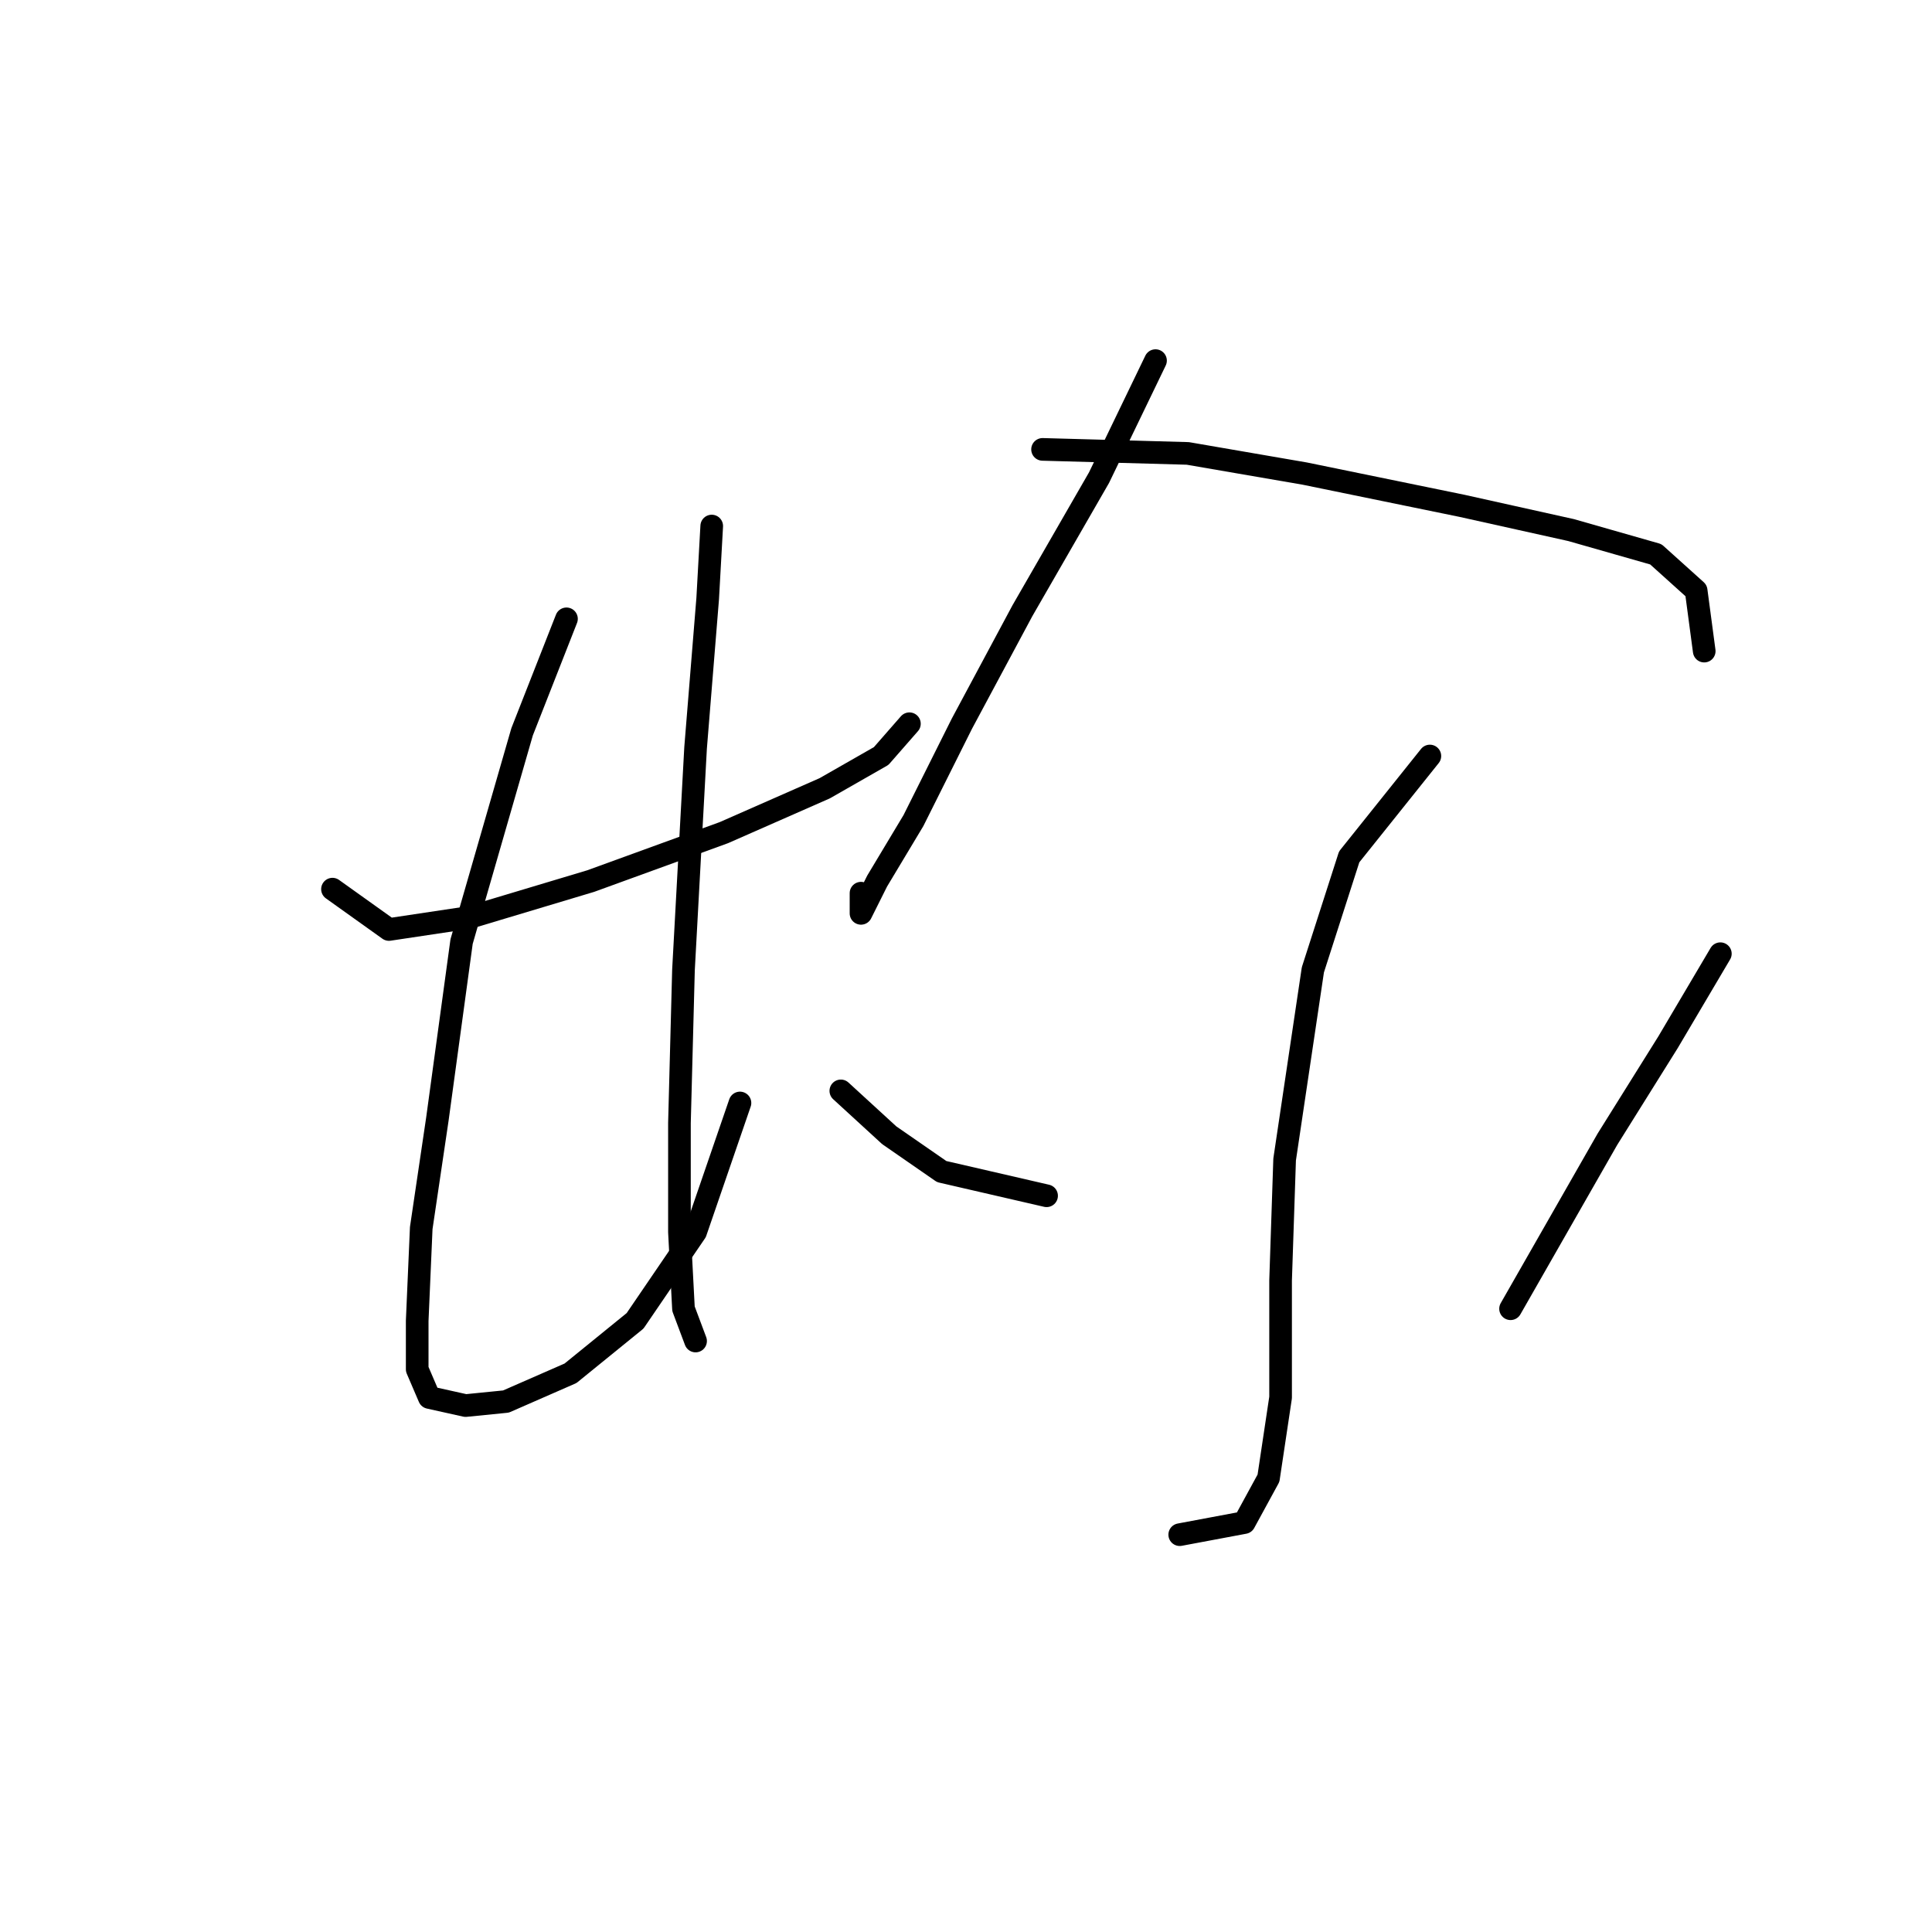 <?xml version="1.0" standalone="no"?>
    <svg width="256" height="256" xmlns="http://www.w3.org/2000/svg" version="1.1">
    <polyline stroke="black" stroke-width="3" stroke-linecap="round" fill="transparent" stroke-linejoin="round" points="44.055 117.817 51.539 123.163 62.231 121.559 78.269 116.748 95.911 110.332 109.276 104.452 116.76 100.175 120.502 95.898 120.502 95.898 " />
        <polyline stroke="black" stroke-width="3" stroke-linecap="round" fill="transparent" stroke-linejoin="round" points="75.061 81.999 69.181 96.967 61.162 124.767 57.954 148.289 55.816 162.723 55.281 175.019 55.281 181.434 56.885 185.176 61.696 186.245 67.042 185.711 75.596 181.968 84.149 175.019 92.168 163.258 98.049 146.15 98.049 146.15 " />
        <polyline stroke="black" stroke-width="3" stroke-linecap="round" fill="transparent" stroke-linejoin="round" points="94.307 69.703 93.772 79.326 92.168 99.106 90.565 128.509 90.03 148.823 90.03 163.258 90.565 173.415 92.168 177.692 92.168 177.692 " />
        <polyline stroke="black" stroke-width="3" stroke-linecap="round" fill="transparent" stroke-linejoin="round" points="153.112 47.784 145.628 63.288 135.471 80.93 127.452 95.898 121.037 108.729 116.225 116.748 114.087 121.024 114.087 118.351 114.087 118.351 " />
        <polyline stroke="black" stroke-width="3" stroke-linecap="round" fill="transparent" stroke-linejoin="round" points="138.144 59.546 157.389 60.08 172.893 62.753 193.742 67.03 208.176 70.238 219.403 73.445 224.749 78.257 225.818 86.275 225.818 86.275 " />
        <polyline stroke="black" stroke-width="3" stroke-linecap="round" fill="transparent" stroke-linejoin="round" points="189.465 100.175 178.773 113.54 173.962 128.509 170.22 153.635 169.685 169.673 169.685 185.176 168.081 195.868 164.874 201.749 156.32 203.352 156.32 203.352 " />
        <polyline stroke="black" stroke-width="3" stroke-linecap="round" fill="transparent" stroke-linejoin="round" points="111.414 144.547 117.829 150.427 124.779 155.239 138.678 158.446 138.678 158.446 " />
        <polyline stroke="black" stroke-width="3" stroke-linecap="round" fill="transparent" stroke-linejoin="round" points="227.956 126.37 221.006 138.131 212.987 150.962 200.157 173.415 200.157 173.415 " />
        </svg>